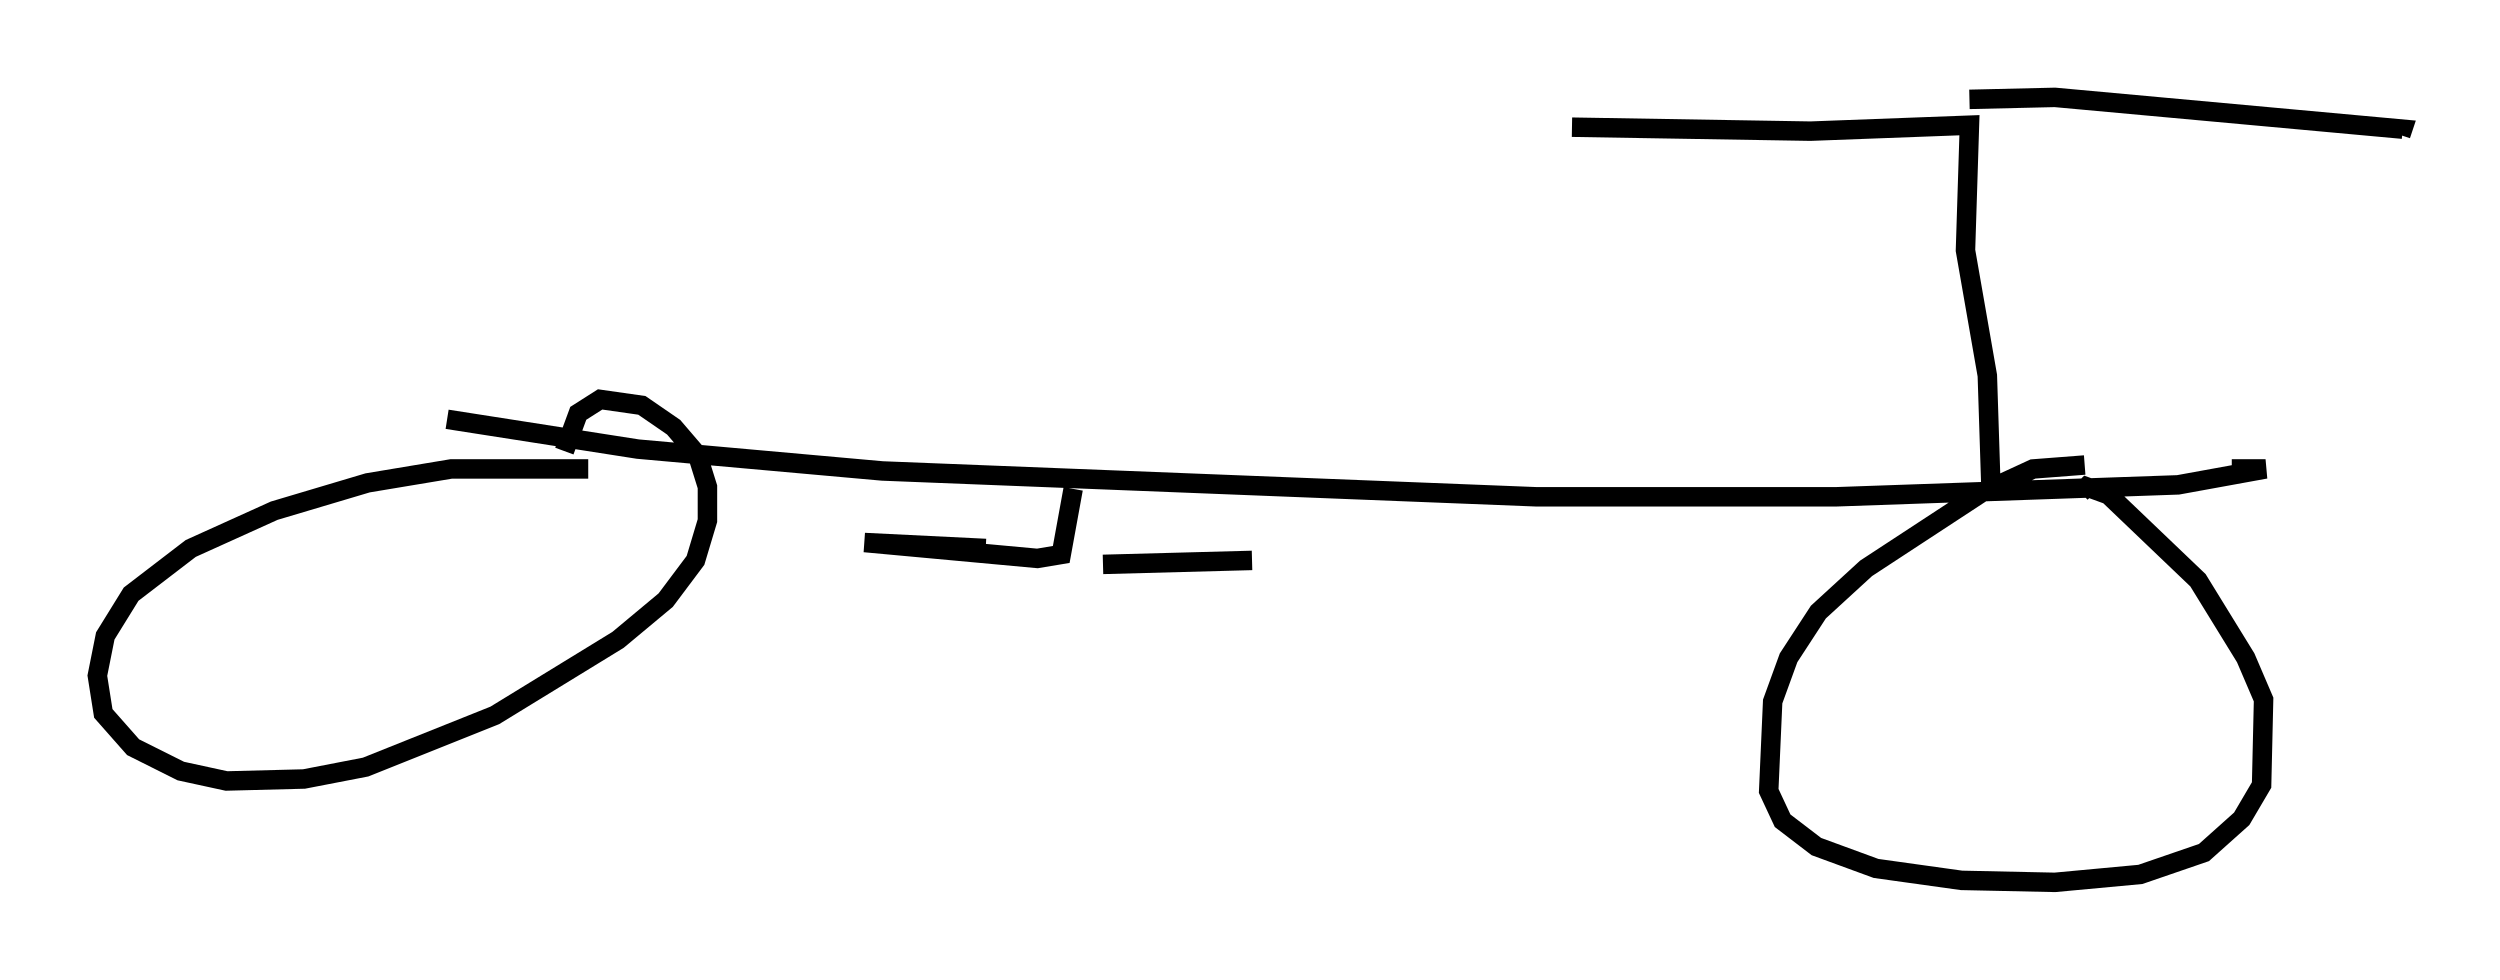 <?xml version="1.0" encoding="utf-8" ?>
<svg baseProfile="full" height="50.323" version="1.1" width="128.418" xmlns="http://www.w3.org/2000/svg" xmlns:ev="http://www.w3.org/2001/xml-events" xmlns:xlink="http://www.w3.org/1999/xlink"><defs /><rect fill="white" height="50.323" width="128.418" x="0" y="0" /><path d="M5.102, 16.944 m17.865, 4.594 l9.8, 1.531 12.556, 1.123 l33.586, 1.327 15.415, 0.0 l17.559, -0.613 4.492, -0.817 l-1.735, 0.0 m-84.424, 0.0 l-7.044, 0.0 -4.288, 0.715 l-4.798, 1.429 -4.288, 1.94 l-3.063, 2.348 -1.327, 2.144 l-0.408, 2.042 0.306, 1.94 l1.531, 1.735 2.45, 1.225 l2.348, 0.51 3.981, -0.102 l3.165, -0.613 6.635, -2.654 l6.329, -3.879 2.45, -2.042 l1.531, -2.042 0.613, -2.042 l0.0, -1.735 -0.51, -1.633 l-1.225, -1.429 -1.633, -1.123 l-2.144, -0.306 -1.123, 0.715 l-0.715, 1.94 m78.095, 0.715 l-2.654, 0.204 -2.654, 1.225 l-5.921, 3.879 -2.45, 2.246 l-1.531, 2.348 -0.817, 2.246 l-0.204, 4.594 0.715, 1.531 l1.735, 1.327 3.063, 1.123 l4.39, 0.613 4.798, 0.102 l4.39, -0.408 3.267, -1.123 l1.94, -1.735 1.021, -1.735 l0.102, -4.39 -0.919, -2.144 l-2.45, -3.981 -4.594, -4.39 l-1.123, -0.408 -0.306, 0.306 m-4.594, 0.306 l-0.204, -6.329 -1.123, -6.431 l0.204, -6.431 -8.167, 0.306 l-12.25, -0.204 m20.417, -1.429 l4.39, -0.102 17.865, 1.633 l-0.102, 0.306 m-68.192, 18.171 l-0.613, 3.369 -1.225, 0.204 l-8.881, -0.817 6.227, 0.306 m6.023, 0.817 l7.656, -0.204 " fill="none" stroke="black" stroke-width="1" /></svg>